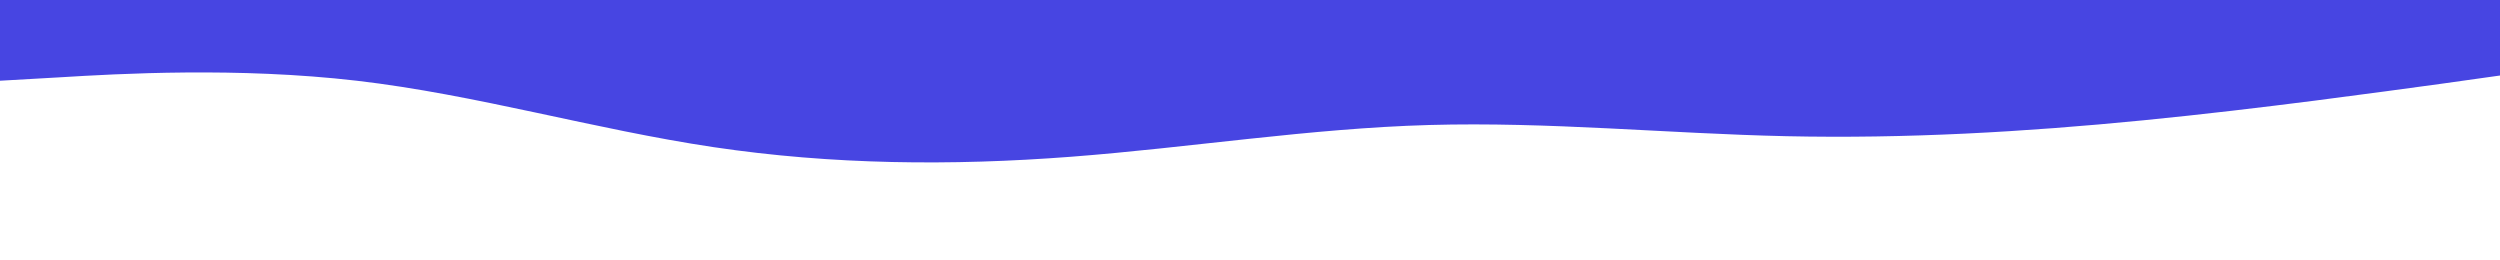 <svg id="visual" viewBox="0 0 960 100" width="960" height="100" xmlns="http://www.w3.org/2000/svg" xmlns:xlink="http://www.w3.org/1999/xlink" version="1.1"><path d="M0 31L22.8 29.7C45.7 28.3 91.3 25.7 137 31C182.7 36.3 228.3 49.7 274 56.5C319.7 63.3 365.3 63.7 411.2 60.2C457 56.7 503 49.3 548.8 48C594.7 46.7 640.3 51.3 686 52.3C731.7 53.3 777.3 50.7 823 46.2C868.7 41.7 914.3 35.3 937.2 32.2L960 29L960 0L937.2 0C914.3 0 868.7 0 823 0C777.3 0 731.7 0 686 0C640.3 0 594.7 0 548.8 0C503 0 457 0 411.2 0C365.3 0 319.7 0 274 0C228.3 0 182.7 0 137 0C91.3 0 45.7 0 22.8 0L0 0Z" fill="#4745e2" stroke-linecap="round" stroke-linejoin="miter"></path></svg>